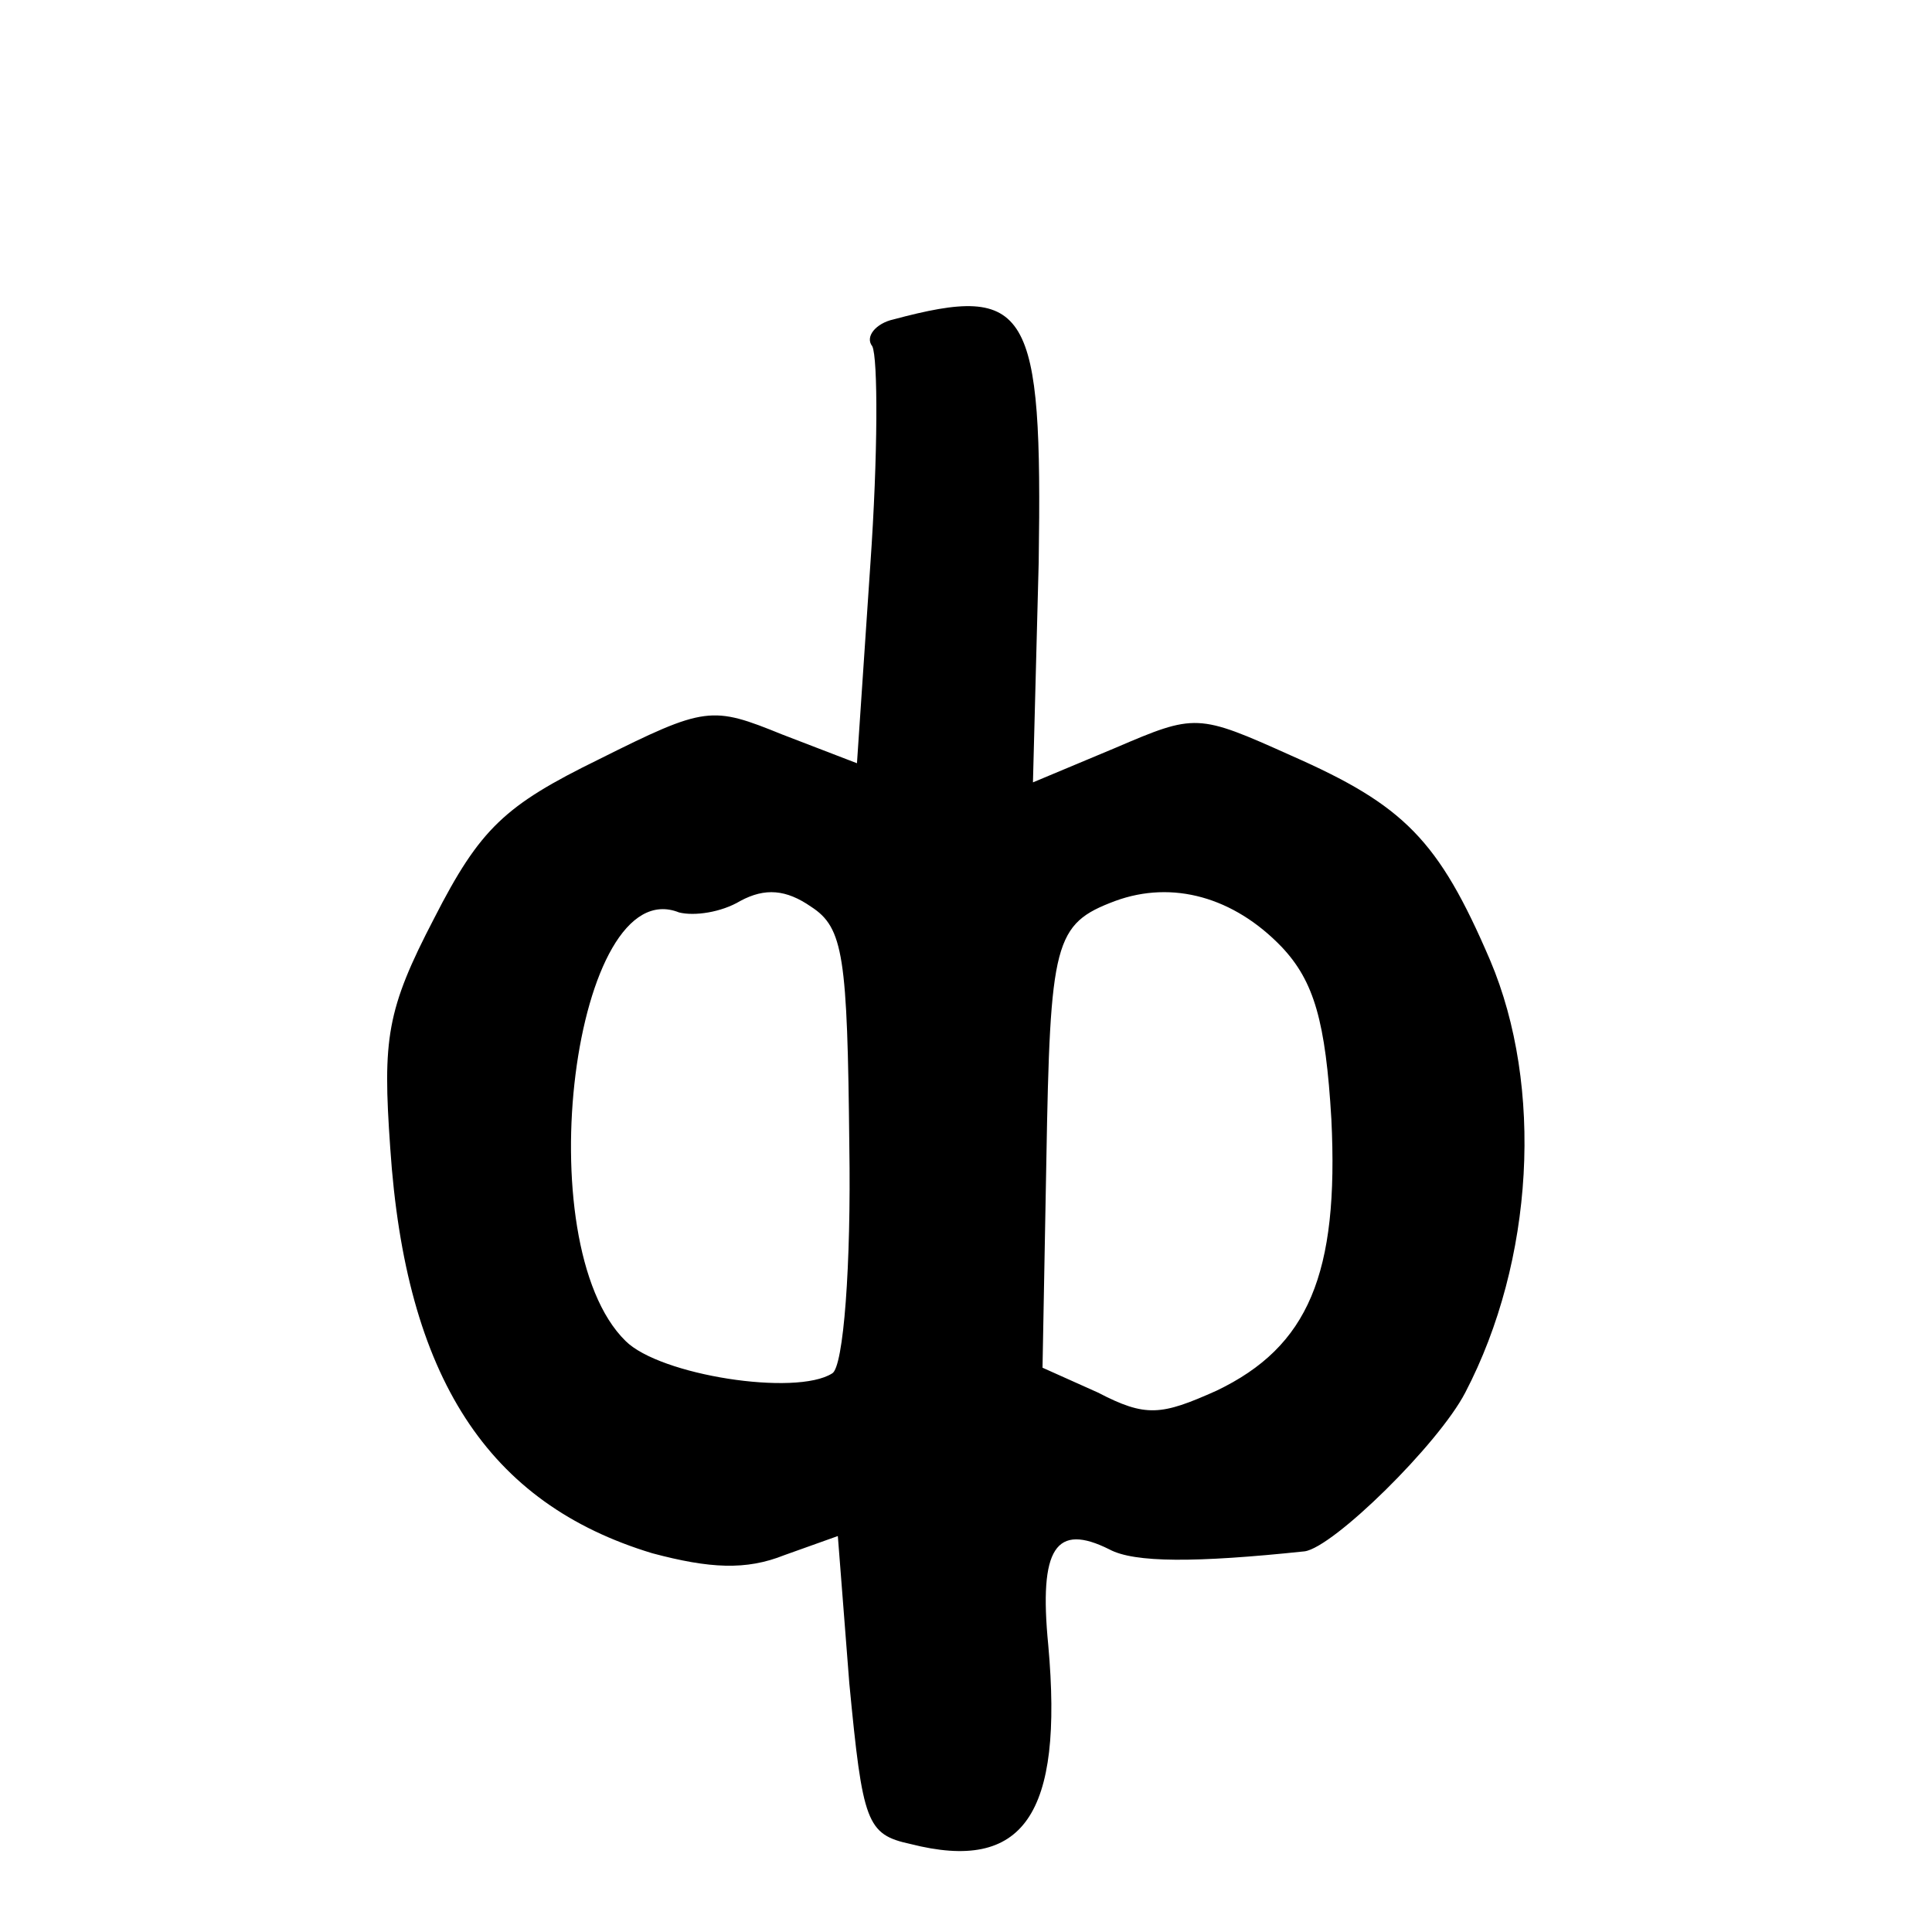 <?xml version="1.0" standalone="no"?>
<!DOCTYPE svg PUBLIC "-//W3C//DTD SVG 20010904//EN"
 "http://www.w3.org/TR/2001/REC-SVG-20010904/DTD/svg10.dtd">
<svg version="1.0" xmlns="http://www.w3.org/2000/svg"
 width="101pt" height="101pt" viewBox="0 0 101 101"
 preserveAspectRatio="xMidYMid meet">
<g transform="translate(0,101) scale(0.1,-0.1)"
fill="#000000" stroke="none">
<path d="M467 843 c-9 -2 -15 -9 -11 -14 3 -6 3 -57 -1 -114 l-7 -104 -39 15
c-37 15 -40 15 -96 -13 -49 -24 -62 -36 -86 -83 -25 -48 -27 -63 -23 -120 8
-120 51 -186 137 -212 30 -8 49 -9 69 -1 l28 10 6 -77 c7 -73 9 -79 32 -84 59
-15 80 15 72 104 -5 51 4 64 32 50 13 -7 45 -7 102 -1 15 2 70 56 84 83 36 69
41 160 13 226 -27 63 -45 81 -104 107 -49 22 -50 22 -92 4 l-43 -18 3 115 c2
133 -5 146 -76 127z m-23 -432 c1 -62 -3 -116 -9 -119 -19 -12 -90 -1 -108 17
-52 51 -27 246 28 224 8 -2 22 0 32 6 13 7 24 6 37 -3 17 -11 19 -26 20 -125z
m226 104 c17 -18 23 -39 26 -90 4 -81 -12 -119 -60 -142 -29 -13 -37 -14 -62
-1 l-29 13 2 108 c2 115 4 124 36 136 30 11 62 2 87 -24z"/>
</g>
</svg>
